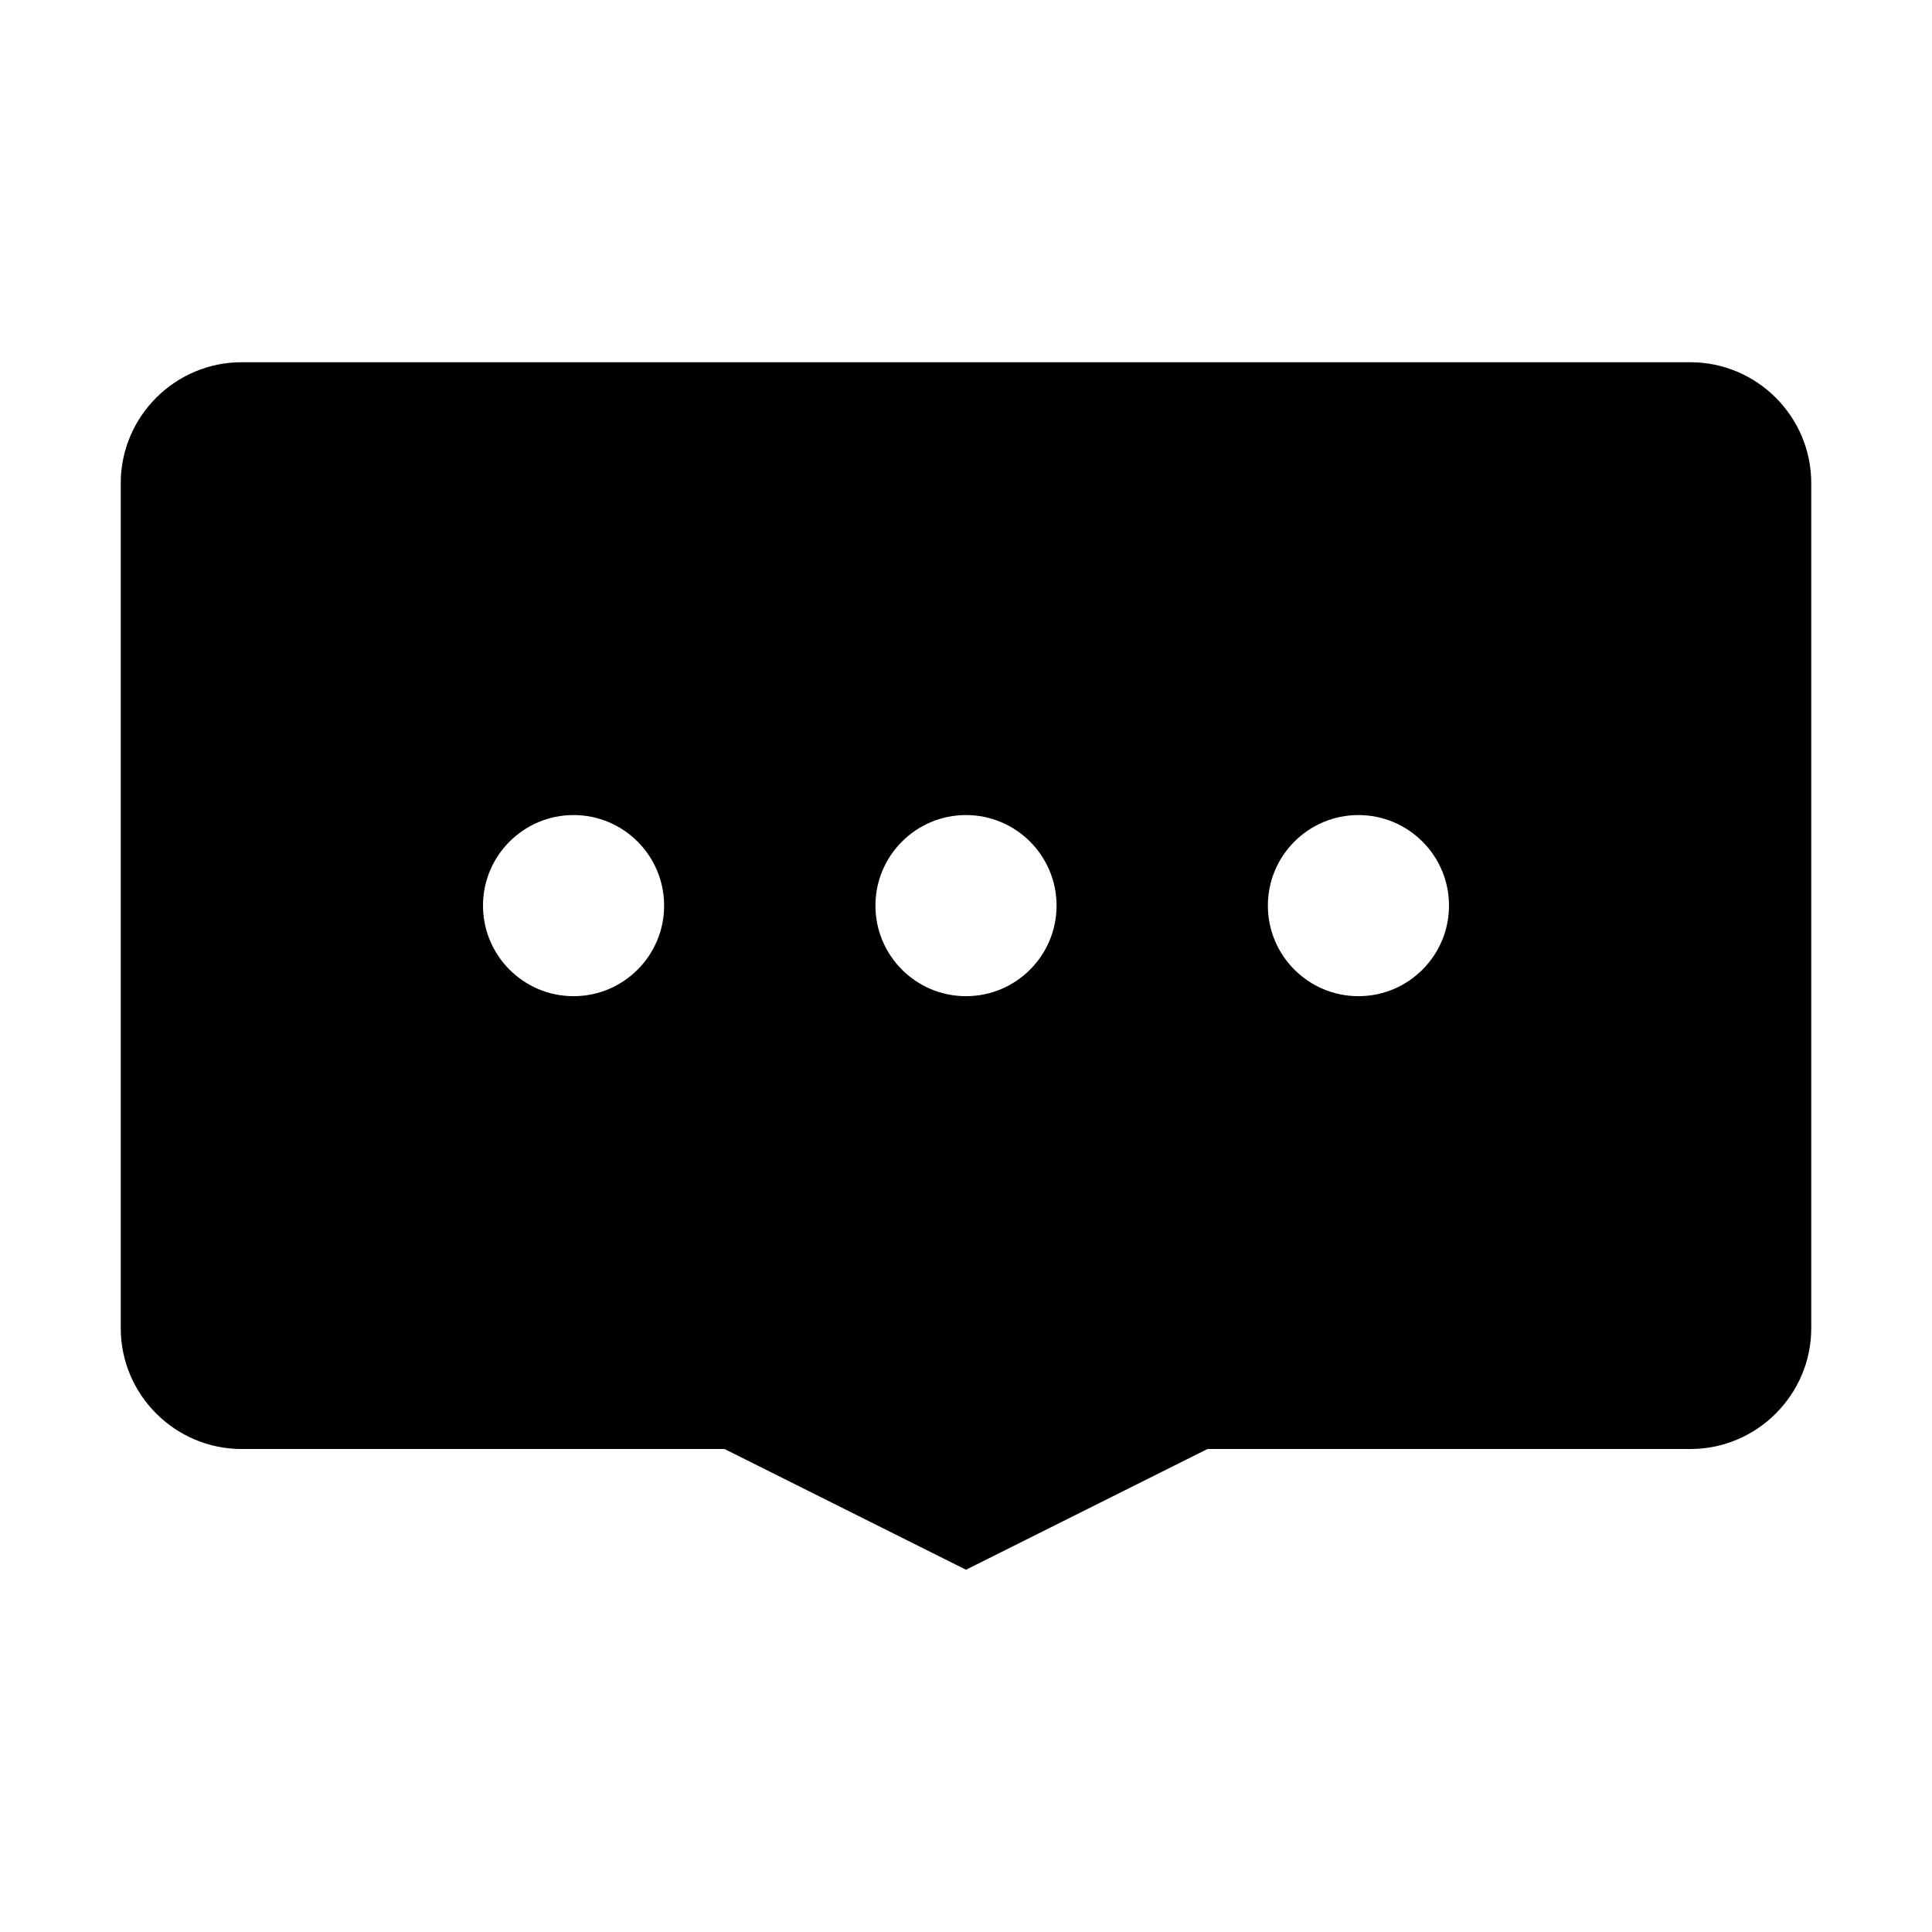 <?xml version="1.0" standalone="no"?><!DOCTYPE svg PUBLIC "-//W3C//DTD SVG 1.1//EN" "http://www.w3.org/Graphics/SVG/1.1/DTD/svg11.dtd"><svg t="1551353642095" class="icon" style="" viewBox="0 0 1024 1024" version="1.1" xmlns="http://www.w3.org/2000/svg" p-id="26174" xmlns:xlink="http://www.w3.org/1999/xlink" width="200" height="200"><defs><style type="text/css"></style></defs><path d="M896 192H128c-35.2 0-64 28.8-64 64v448c0 35.2 28.8 64 64 64h256l128 64 128-64h256c35.2 0 64-28.8 64-64V256c0-35.2-28.8-64-64-64zM304 528c-26.5 0-48-21.5-48-48s21.5-48 48-48 48 21.5 48 48-21.5 48-48 48z m208 0c-26.5 0-48-21.5-48-48s21.5-48 48-48 48 21.5 48 48-21.5 48-48 48z m208 0c-26.5 0-48-21.5-48-48s21.5-48 48-48 48 21.5 48 48-21.5 48-48 48z" p-id="26175"></path></svg>